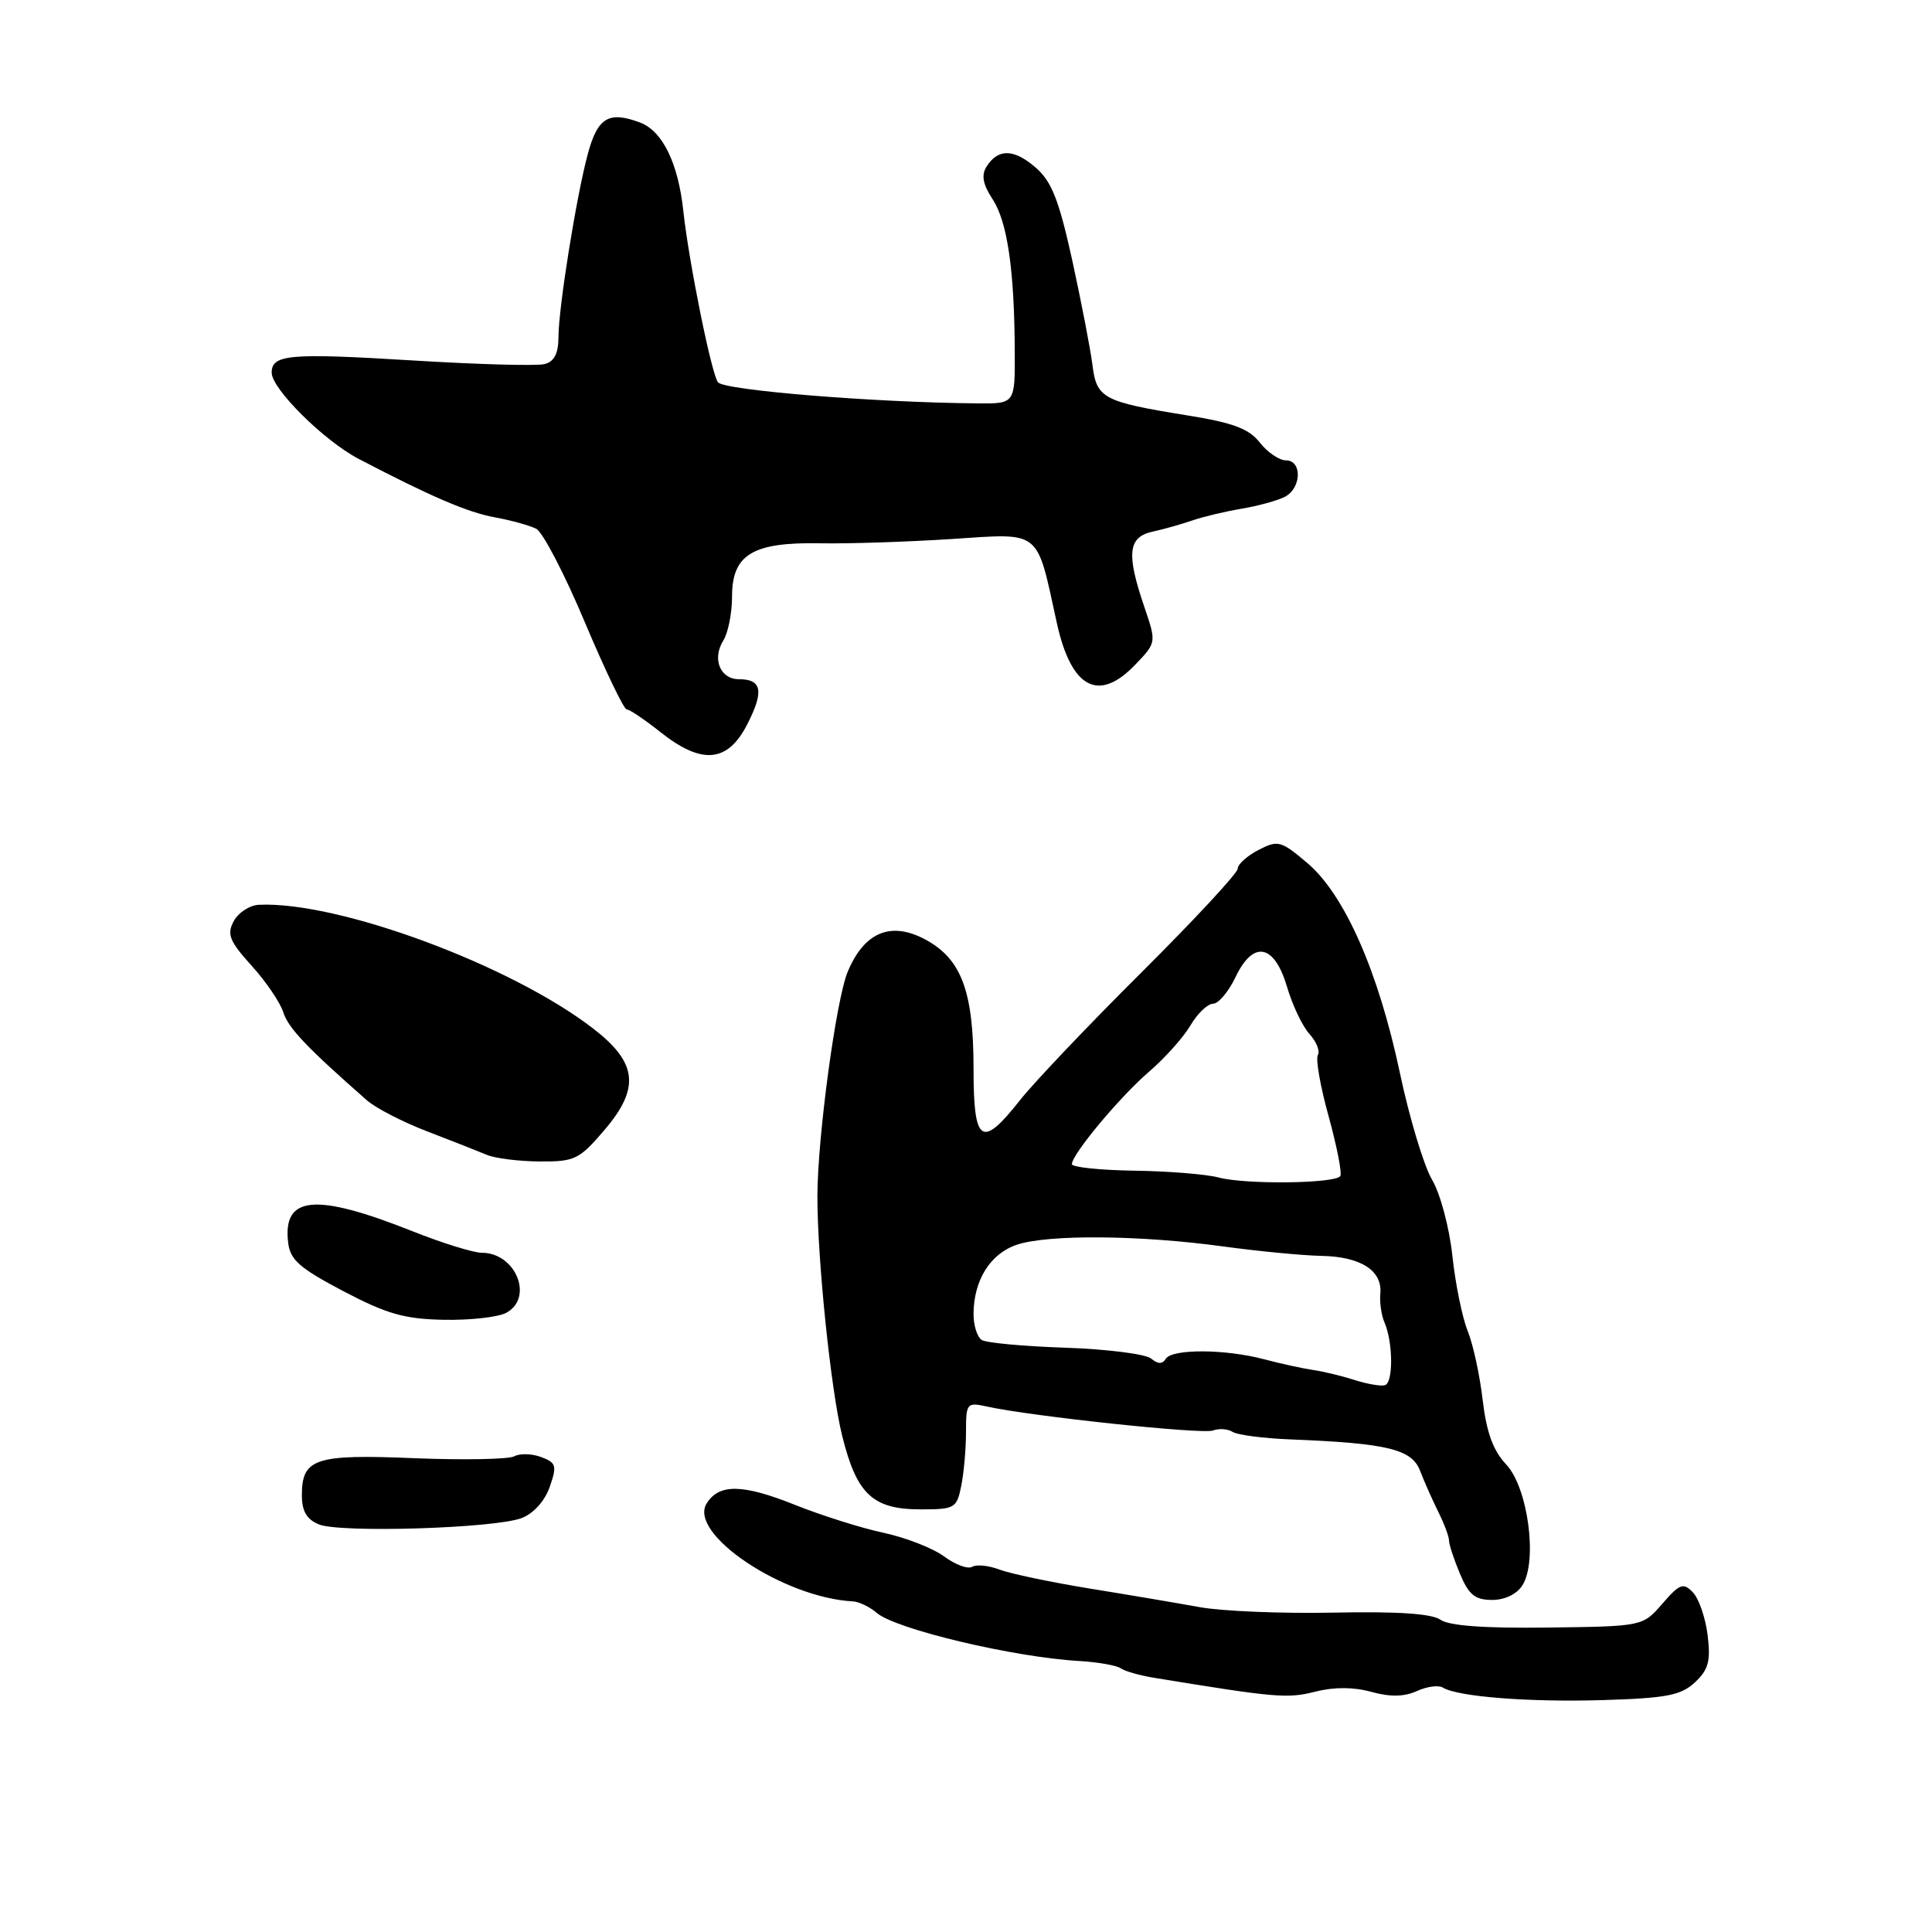 <?xml version="1.0" encoding="UTF-8" standalone="no"?>
<!DOCTYPE svg PUBLIC "-//W3C//DTD SVG 1.1//EN" "http://www.w3.org/Graphics/SVG/1.1/DTD/svg11.dtd" >
<svg xmlns="http://www.w3.org/2000/svg" xmlns:xlink="http://www.w3.org/1999/xlink" version="1.1" viewBox="0 0 256 256">
 <g >
 <path fill="currentColor"
d=" M 224.60 222.91 C 226.39 221.23 226.69 220.08 226.27 216.67 C 225.99 214.38 225.11 211.82 224.32 211.00 C 223.04 209.67 222.57 209.85 220.27 212.50 C 217.67 215.50 217.67 215.50 205.13 215.66 C 196.74 215.77 192.03 215.43 190.88 214.63 C 189.71 213.81 185.19 213.51 176.77 213.68 C 169.96 213.82 161.94 213.50 158.94 212.95 C 155.95 212.41 149.35 211.29 144.27 210.47 C 139.20 209.64 133.87 208.52 132.44 207.98 C 131.01 207.43 129.38 207.27 128.82 207.61 C 128.26 207.95 126.60 207.34 125.12 206.25 C 123.64 205.15 120.03 203.74 117.10 203.11 C 114.17 202.49 108.90 200.82 105.38 199.42 C 98.42 196.63 95.28 196.57 93.64 199.21 C 91.12 203.21 103.79 211.70 113.00 212.19 C 113.83 212.23 115.25 212.92 116.18 213.72 C 118.65 215.87 134.33 219.60 143.00 220.09 C 145.47 220.24 147.95 220.67 148.50 221.06 C 149.05 221.45 151.07 222.02 153.00 222.33 C 168.98 224.95 170.62 225.09 174.25 224.16 C 176.77 223.52 179.34 223.53 181.70 224.18 C 184.20 224.87 186.05 224.84 187.73 224.08 C 189.06 223.47 190.61 223.26 191.18 223.61 C 193.16 224.83 202.60 225.57 212.46 225.27 C 220.87 225.01 222.75 224.64 224.60 222.91 Z  M 201.74 210.04 C 203.77 206.80 202.45 197.09 199.58 194.05 C 197.85 192.22 196.97 189.81 196.46 185.50 C 196.08 182.20 195.18 178.08 194.47 176.34 C 193.76 174.60 192.85 170.14 192.45 166.42 C 192.05 162.68 190.85 158.16 189.75 156.31 C 188.67 154.47 186.75 148.12 185.50 142.20 C 182.64 128.68 178.16 118.54 173.22 114.35 C 169.72 111.39 169.34 111.29 166.75 112.63 C 165.24 113.41 164.00 114.53 164.00 115.11 C 164.00 115.69 158.26 121.87 151.25 128.85 C 144.24 135.82 137.00 143.44 135.17 145.76 C 130.06 152.25 129.00 151.54 129.00 141.62 C 129.00 131.37 127.40 127.07 122.63 124.50 C 118.06 122.04 114.53 123.49 112.33 128.75 C 110.79 132.43 108.33 150.64 108.31 158.50 C 108.30 166.80 110.09 184.21 111.59 190.24 C 113.51 198.00 115.64 200.00 121.99 200.00 C 126.52 200.00 126.78 199.85 127.37 196.88 C 127.72 195.16 128.00 191.95 128.00 189.76 C 128.00 185.92 128.11 185.79 130.75 186.37 C 136.73 187.68 159.34 190.08 160.72 189.55 C 161.52 189.25 162.70 189.33 163.34 189.74 C 163.98 190.14 167.43 190.59 171.00 190.73 C 183.85 191.24 187.07 192.02 188.17 194.89 C 188.72 196.33 189.81 198.77 190.58 200.33 C 191.36 201.89 192.00 203.59 192.00 204.11 C 192.00 204.64 192.65 206.62 193.45 208.53 C 194.62 211.32 195.45 212.00 197.71 212.00 C 199.42 212.00 201.00 211.23 201.74 210.04 Z  M 69.13 201.15 C 70.69 200.55 72.19 198.89 72.84 197.03 C 73.82 194.22 73.71 193.82 71.71 193.07 C 70.50 192.61 68.89 192.56 68.14 192.97 C 67.39 193.37 61.43 193.48 54.91 193.22 C 41.72 192.67 40.00 193.24 40.00 198.15 C 40.00 200.23 40.64 201.33 42.25 201.99 C 45.07 203.15 65.59 202.51 69.13 201.15 Z  M 67.07 173.96 C 70.77 171.98 68.35 166.00 63.85 166.00 C 62.74 166.00 58.61 164.72 54.67 163.15 C 41.78 158.03 37.45 158.42 38.18 164.64 C 38.44 166.94 39.70 168.04 45.50 171.09 C 51.27 174.12 53.61 174.78 58.82 174.88 C 62.29 174.95 66.00 174.53 67.07 173.96 Z  M 80.11 149.71 C 84.83 144.18 84.46 140.81 78.63 136.31 C 67.72 127.87 44.80 119.39 34.29 119.89 C 33.07 119.95 31.58 120.93 30.97 122.06 C 30.04 123.80 30.39 124.69 33.33 127.95 C 35.24 130.05 37.13 132.84 37.54 134.14 C 38.20 136.22 40.64 138.79 48.62 145.80 C 49.78 146.82 53.38 148.68 56.62 149.92 C 59.85 151.16 63.40 152.56 64.50 153.02 C 65.60 153.49 68.75 153.88 71.50 153.90 C 76.16 153.93 76.75 153.65 80.11 149.71 Z  M 99.02 95.97 C 101.26 91.58 100.96 90.00 97.91 90.00 C 95.42 90.00 94.33 87.30 95.84 84.88 C 96.48 83.86 97.00 81.23 97.00 79.04 C 97.00 73.47 99.73 71.82 108.68 71.99 C 112.43 72.06 120.28 71.80 126.13 71.42 C 138.07 70.64 137.30 70.03 140.02 82.48 C 141.93 91.21 145.56 93.16 150.43 88.07 C 153.24 85.14 153.24 85.14 151.62 80.39 C 149.22 73.35 149.47 71.15 152.75 70.44 C 154.26 70.11 156.62 69.44 158.00 68.96 C 159.38 68.48 162.30 67.78 164.50 67.41 C 166.70 67.04 169.29 66.33 170.25 65.83 C 172.46 64.69 172.57 61.00 170.39 61.00 C 169.51 61.00 167.95 59.94 166.93 58.64 C 165.49 56.80 163.38 56.01 157.32 55.04 C 146.13 53.23 145.30 52.79 144.75 48.32 C 144.48 46.22 143.28 40.00 142.08 34.50 C 140.32 26.51 139.35 24.04 137.24 22.21 C 134.35 19.70 132.24 19.66 130.72 22.08 C 130.01 23.21 130.23 24.42 131.52 26.39 C 133.48 29.38 134.41 35.72 134.46 46.50 C 134.50 53.50 134.50 53.50 129.50 53.45 C 115.82 53.33 96.01 51.72 95.14 50.66 C 94.29 49.63 91.27 34.69 90.55 28.00 C 89.87 21.62 87.79 17.36 84.82 16.24 C 80.68 14.68 79.20 15.56 77.90 20.35 C 76.38 25.95 74.01 40.76 74.00 44.63 C 74.00 46.82 73.45 47.91 72.17 48.24 C 71.17 48.51 63.29 48.29 54.66 47.76 C 38.35 46.76 36.00 46.96 36.00 49.38 C 36.00 51.53 42.92 58.39 47.50 60.79 C 57.08 65.80 61.99 67.91 65.62 68.56 C 67.75 68.95 70.20 69.63 71.06 70.07 C 71.92 70.51 74.82 76.08 77.49 82.44 C 80.17 88.80 82.67 94.00 83.04 94.00 C 83.42 94.00 85.42 95.35 87.50 97.00 C 93.00 101.37 96.42 101.06 99.02 95.97 Z  M 179.50 182.86 C 177.85 182.33 175.38 181.73 174.00 181.53 C 172.62 181.33 169.70 180.69 167.50 180.11 C 162.33 178.74 155.30 178.71 154.47 180.05 C 154.02 180.78 153.42 180.76 152.52 180.01 C 151.80 179.42 146.71 178.77 141.20 178.58 C 135.70 178.40 130.70 177.94 130.10 177.56 C 129.49 177.19 129.00 175.65 129.00 174.14 C 129.00 169.66 131.22 166.10 134.75 164.93 C 138.88 163.55 151.04 163.65 162.00 165.15 C 166.68 165.79 172.57 166.36 175.09 166.41 C 180.31 166.51 183.19 168.36 182.90 171.41 C 182.79 172.56 183.04 174.28 183.45 175.23 C 184.60 177.88 184.63 183.25 183.50 183.55 C 182.95 183.70 181.15 183.39 179.50 182.86 Z  M 161.50 156.03 C 159.85 155.59 154.79 155.18 150.25 155.12 C 145.71 155.05 142.01 154.66 142.03 154.25 C 142.07 152.90 148.42 145.30 152.26 142.00 C 154.33 140.23 156.79 137.48 157.73 135.89 C 158.66 134.30 160.02 133.00 160.73 133.00 C 161.45 133.00 162.79 131.41 163.72 129.46 C 166.08 124.52 168.87 125.08 170.56 130.83 C 171.26 133.21 172.59 136.00 173.52 137.02 C 174.44 138.04 174.94 139.29 174.62 139.80 C 174.31 140.31 174.95 143.97 176.05 147.92 C 177.14 151.88 177.84 155.44 177.60 155.83 C 176.99 156.83 165.10 156.98 161.50 156.03 Z "/>
</g>
</svg>